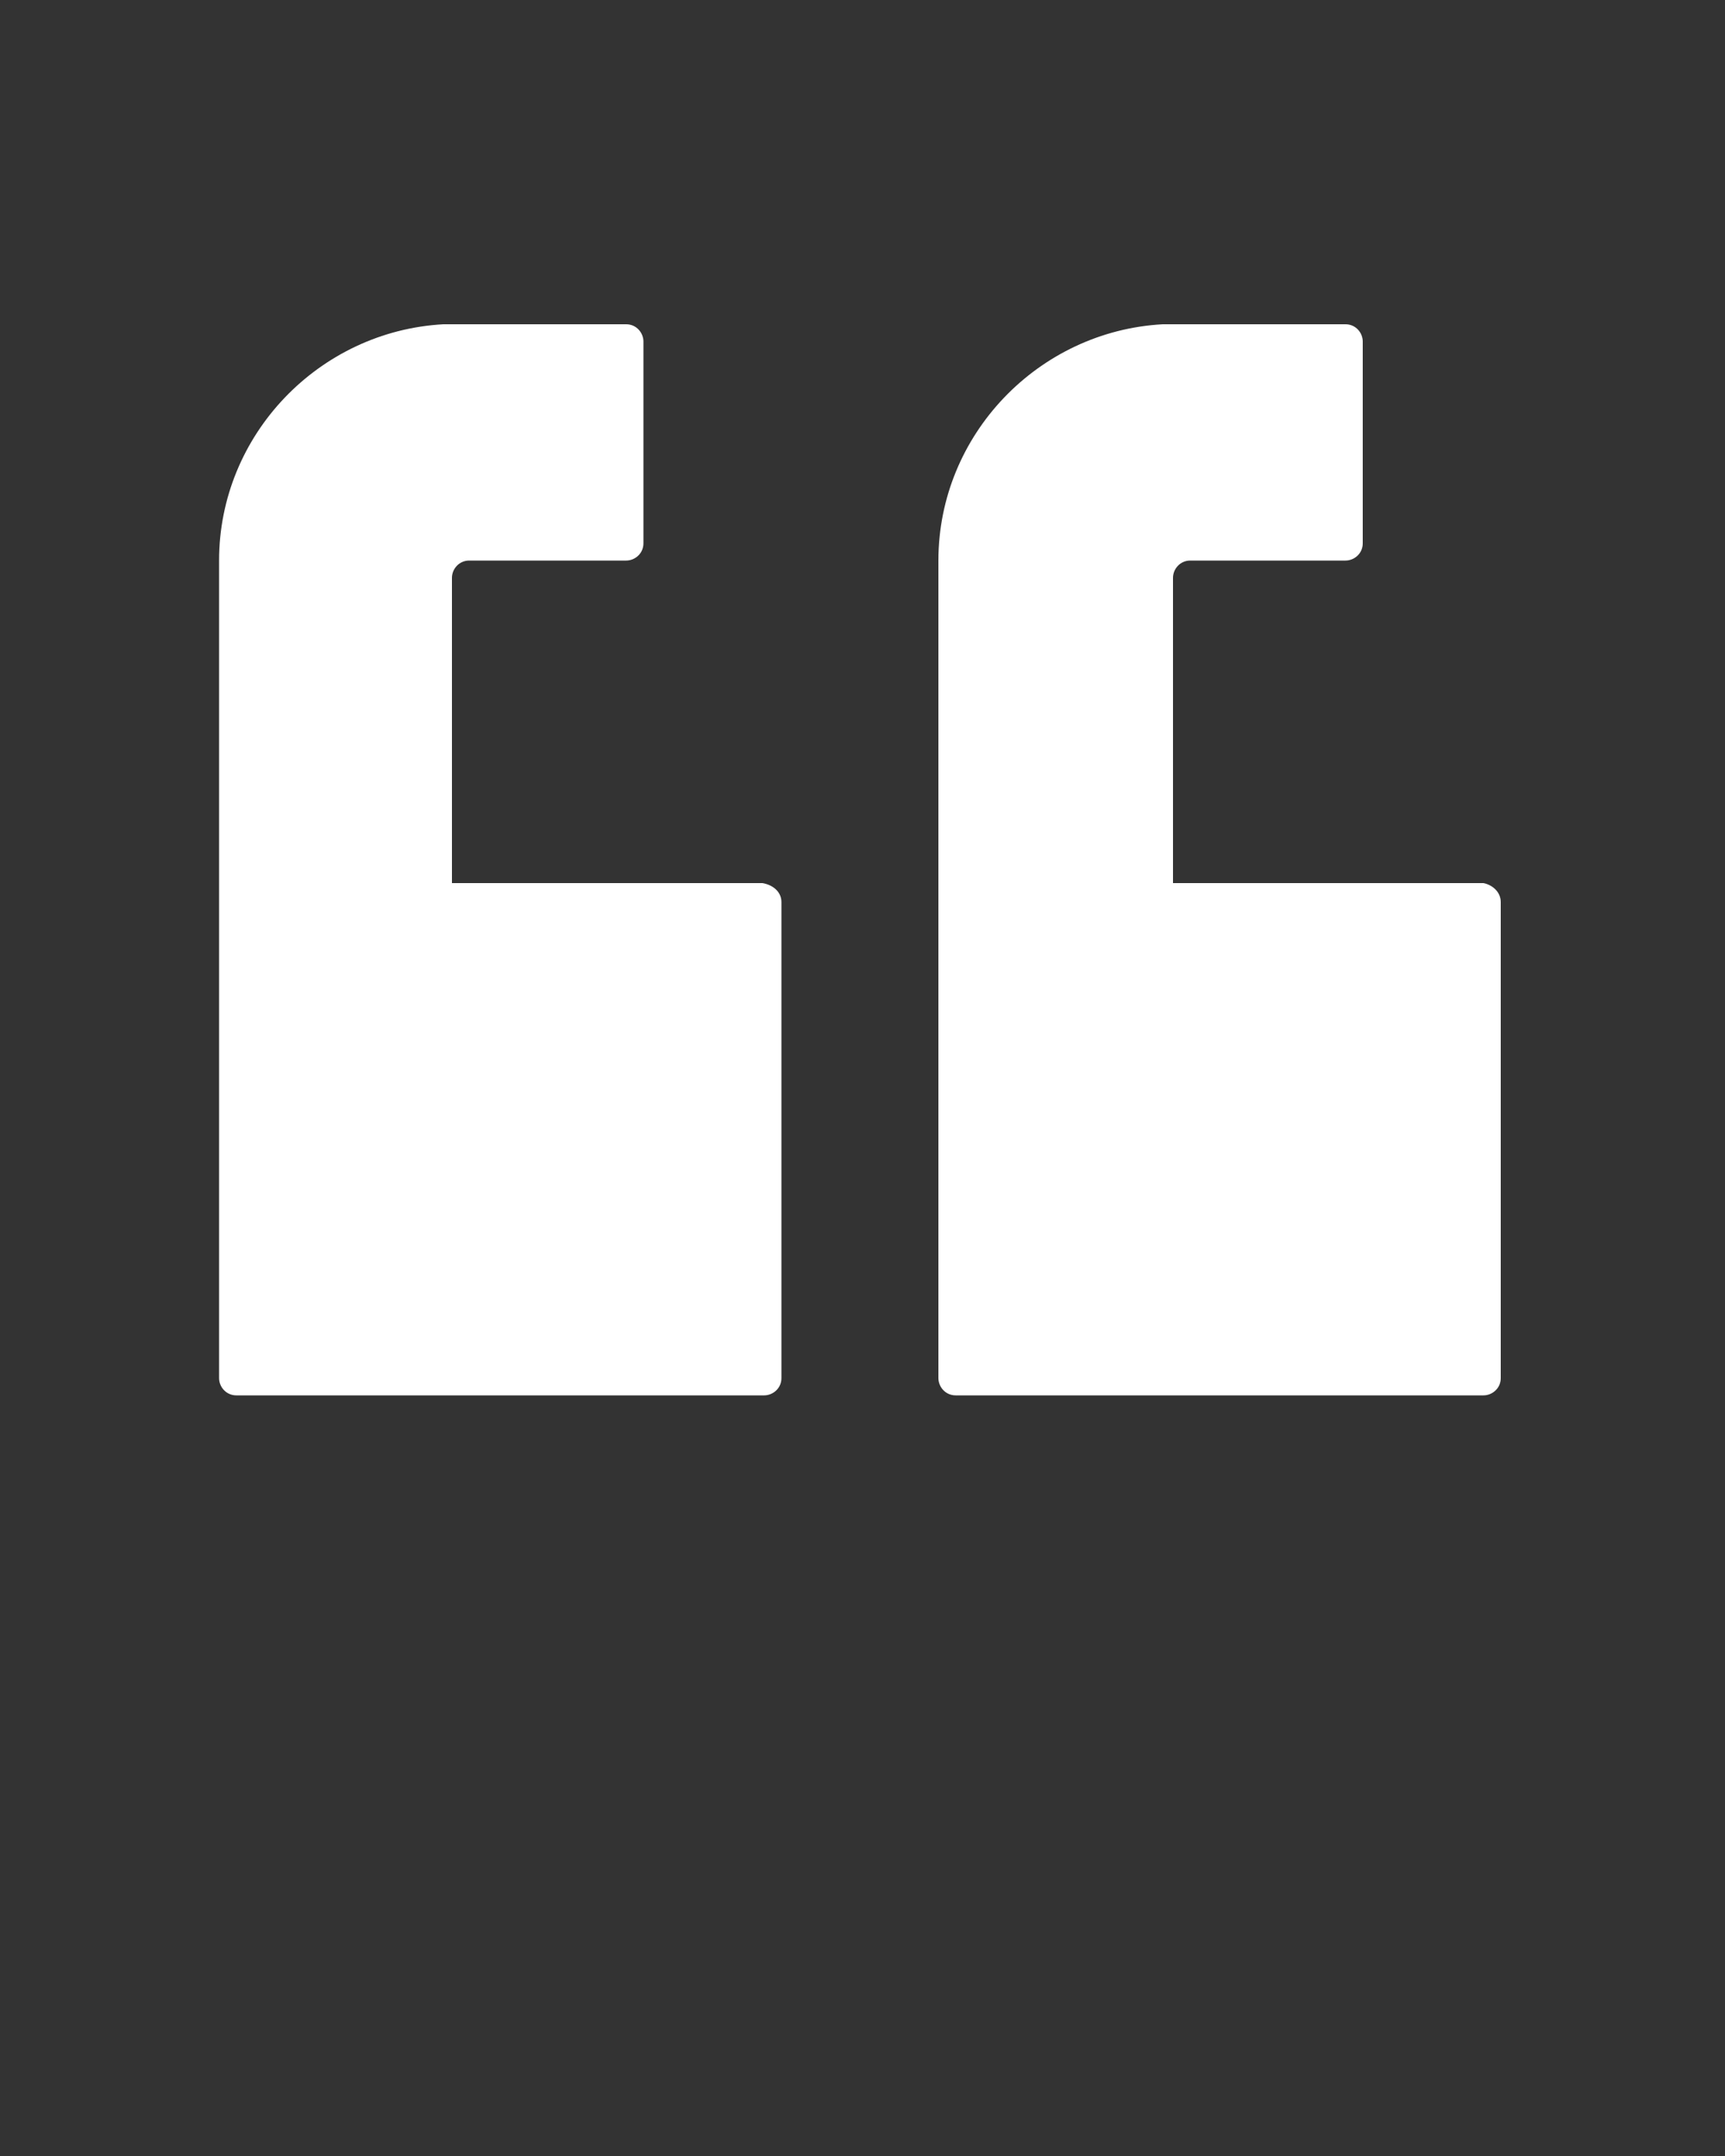 <svg xmlns="http://www.w3.org/2000/svg" xmlns:xlink="http://www.w3.org/1999/xlink" version="1.1" x="0px" y="0px" viewBox="0 0 100 125" style="enable-background:new 0 0 100 100; fill: white;" xml:space="preserve"><rect x="0" y="0" width="100" height="125" fill="#333333" stroke="none"/><path d="M45.3,52.3v27.6c0,0.6-0.5,1-1,1H13.7c-0.6,0-1-0.5-1-1V32.5c0-7.3,5.8-13.3,13-13.7c0.2,0,0.4,0,0.5,0v0h10.1  c0.6,0,1,0.5,1,1v11.7c0,0.6-0.5,1-1,1h-9.1c-0.6,0-1,0.5-1,1v17.7h18C44.8,51.3,45.3,51.7,45.3,52.3z"/><path d="M87,52.3v27.6c0,0.6-0.5,1-1,1H55.4c-0.6,0-1-0.5-1-1V32.5c0-7.3,5.8-13.3,13-13.7c0.2,0,0.4,0,0.5,0v0h10.1  c0.6,0,1,0.5,1,1v11.7c0,0.6-0.5,1-1,1H69c-0.6,0-1,0.5-1,1v17.7h18C86.5,51.3,87,51.7,87,52.3z"/></svg>